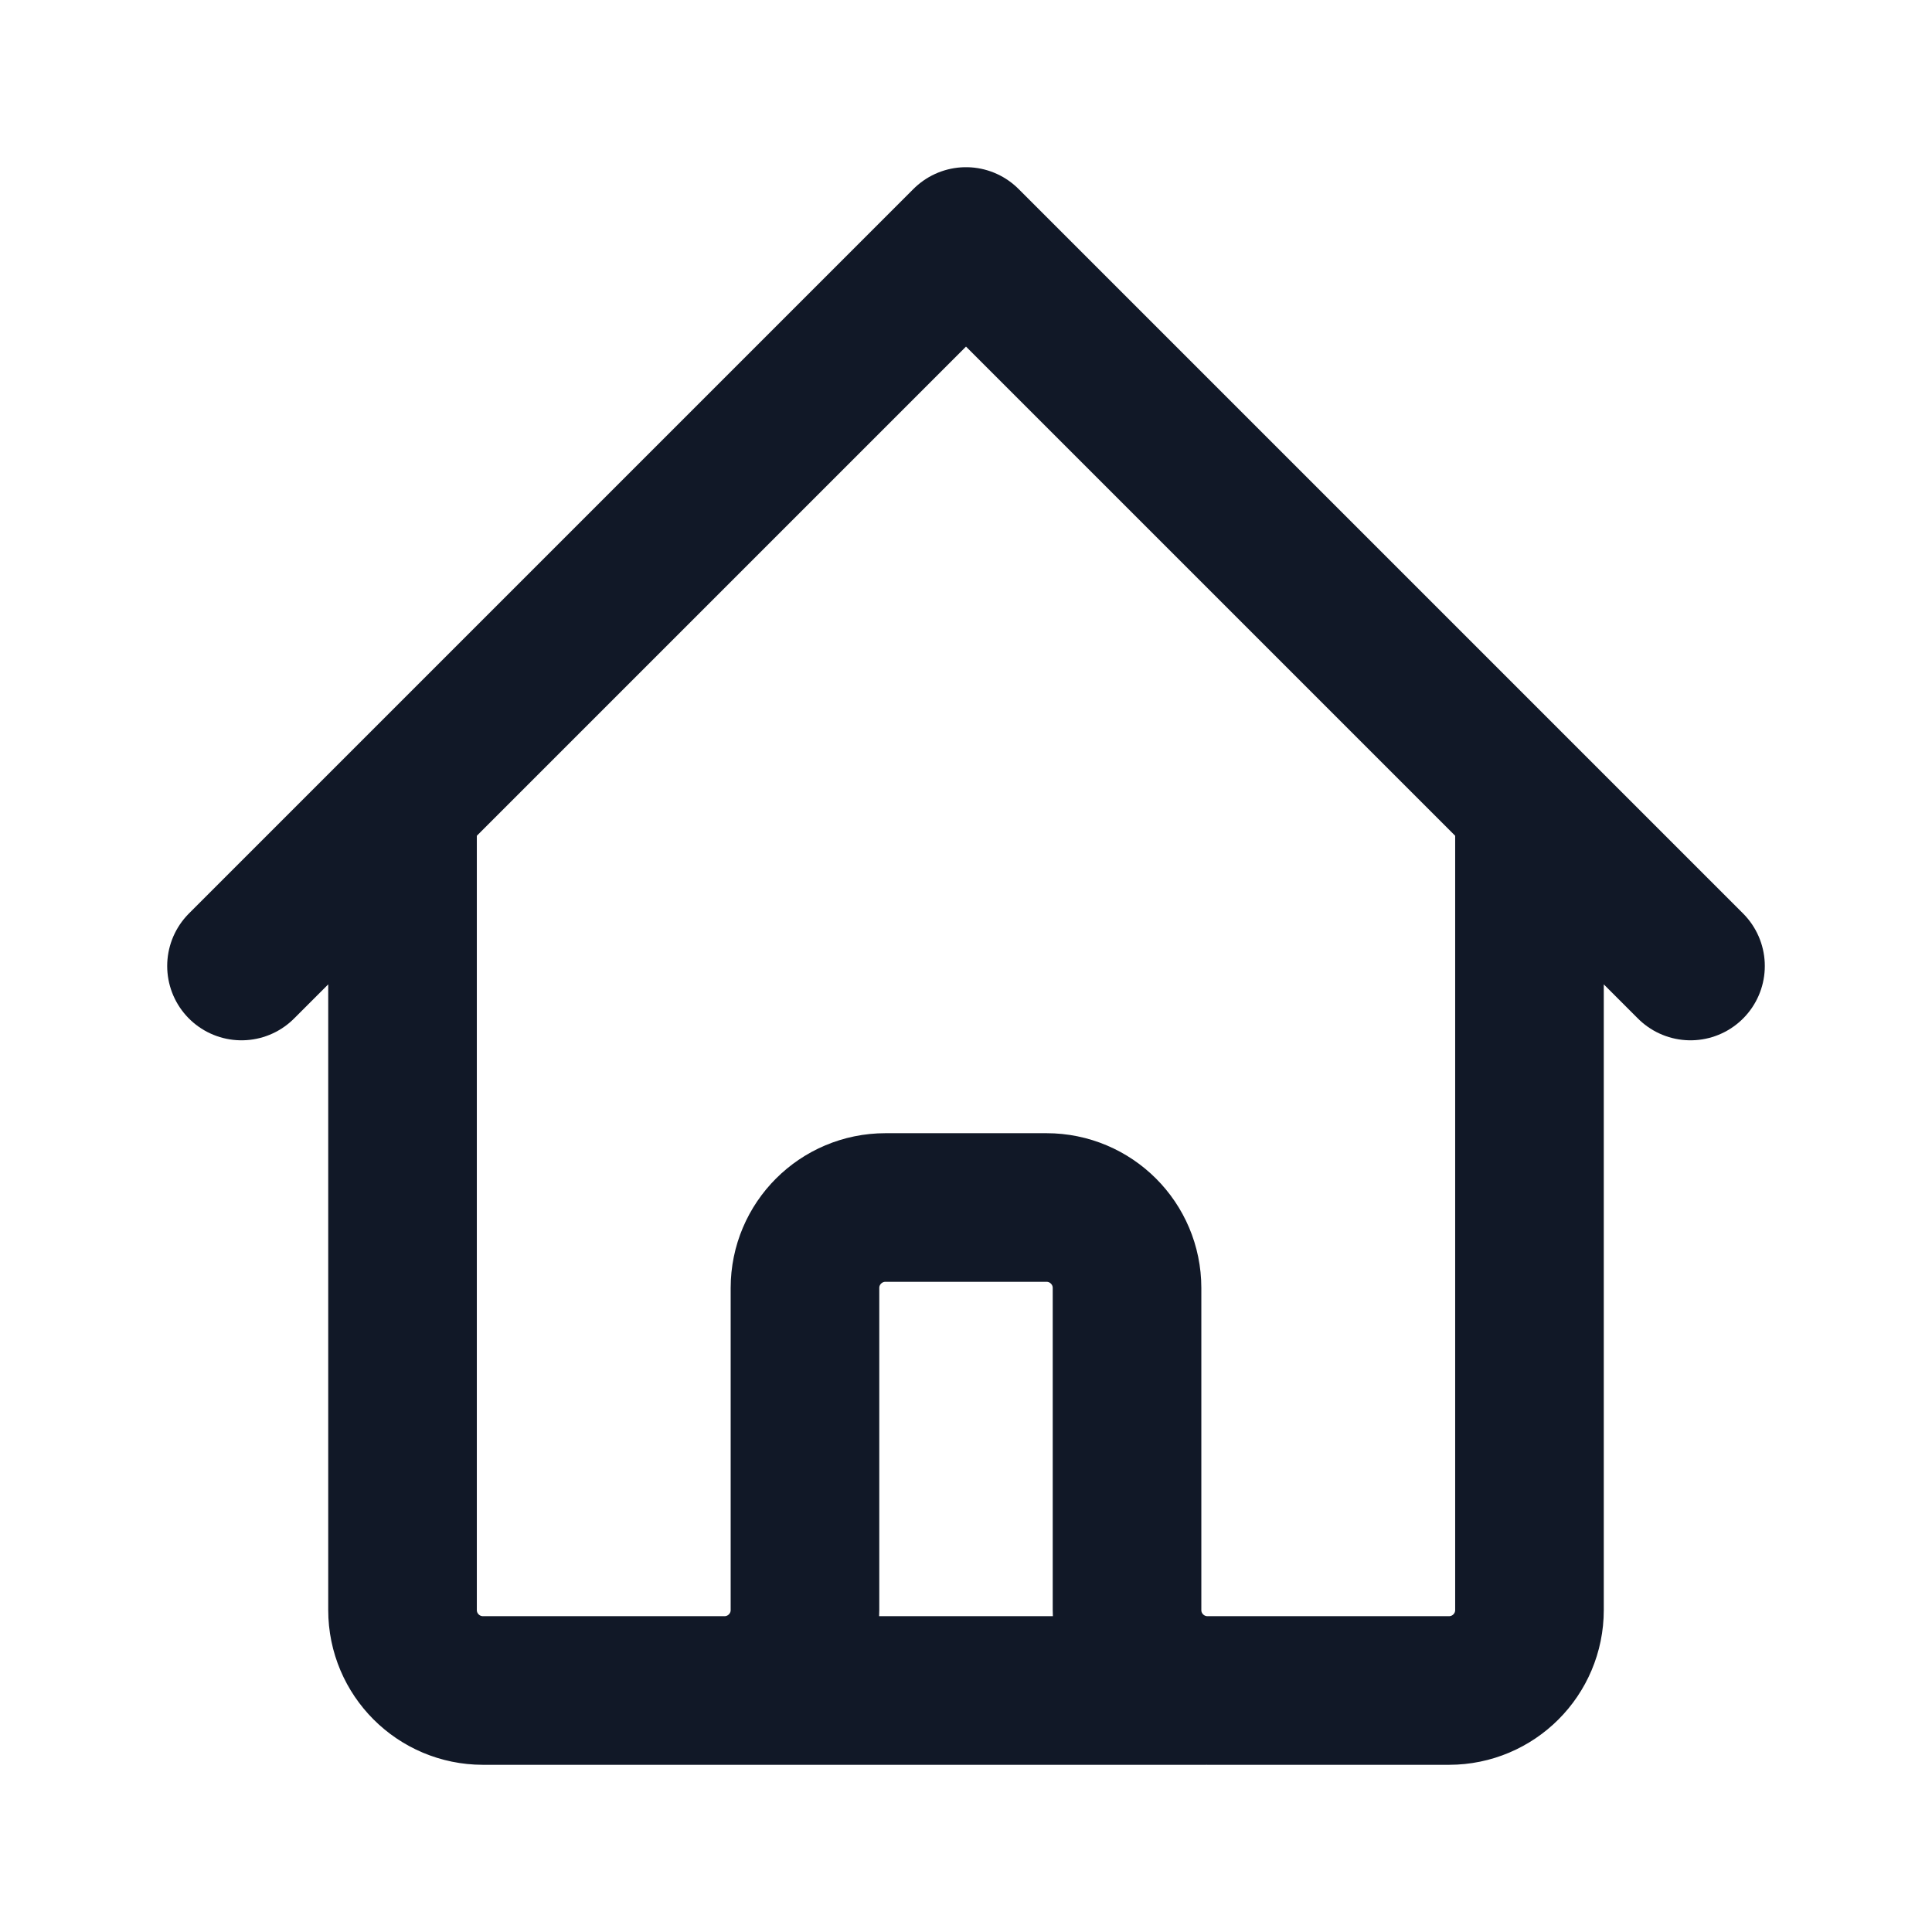 <svg width="26" height="26" viewBox="0 0 26 26" fill="none" xmlns="http://www.w3.org/2000/svg">
<path d="M3.25 13L5.417 10.833M5.417 10.833L13 3.25L20.583 10.833M5.417 10.833V21.667C5.417 22.265 5.902 22.75 6.5 22.75H9.75M20.583 10.833L22.75 13M20.583 10.833V21.667C20.583 22.265 20.098 22.75 19.5 22.75H16.25M9.75 22.75C10.348 22.75 10.833 22.265 10.833 21.667V17.333C10.833 16.735 11.318 16.25 11.917 16.25H14.083C14.682 16.25 15.167 16.735 15.167 17.333V21.667C15.167 22.265 15.652 22.75 16.25 22.75M9.75 22.75H16.25" stroke="#111827" stroke-width="2" stroke-linecap="round" stroke-linejoin="round"/>
</svg>
